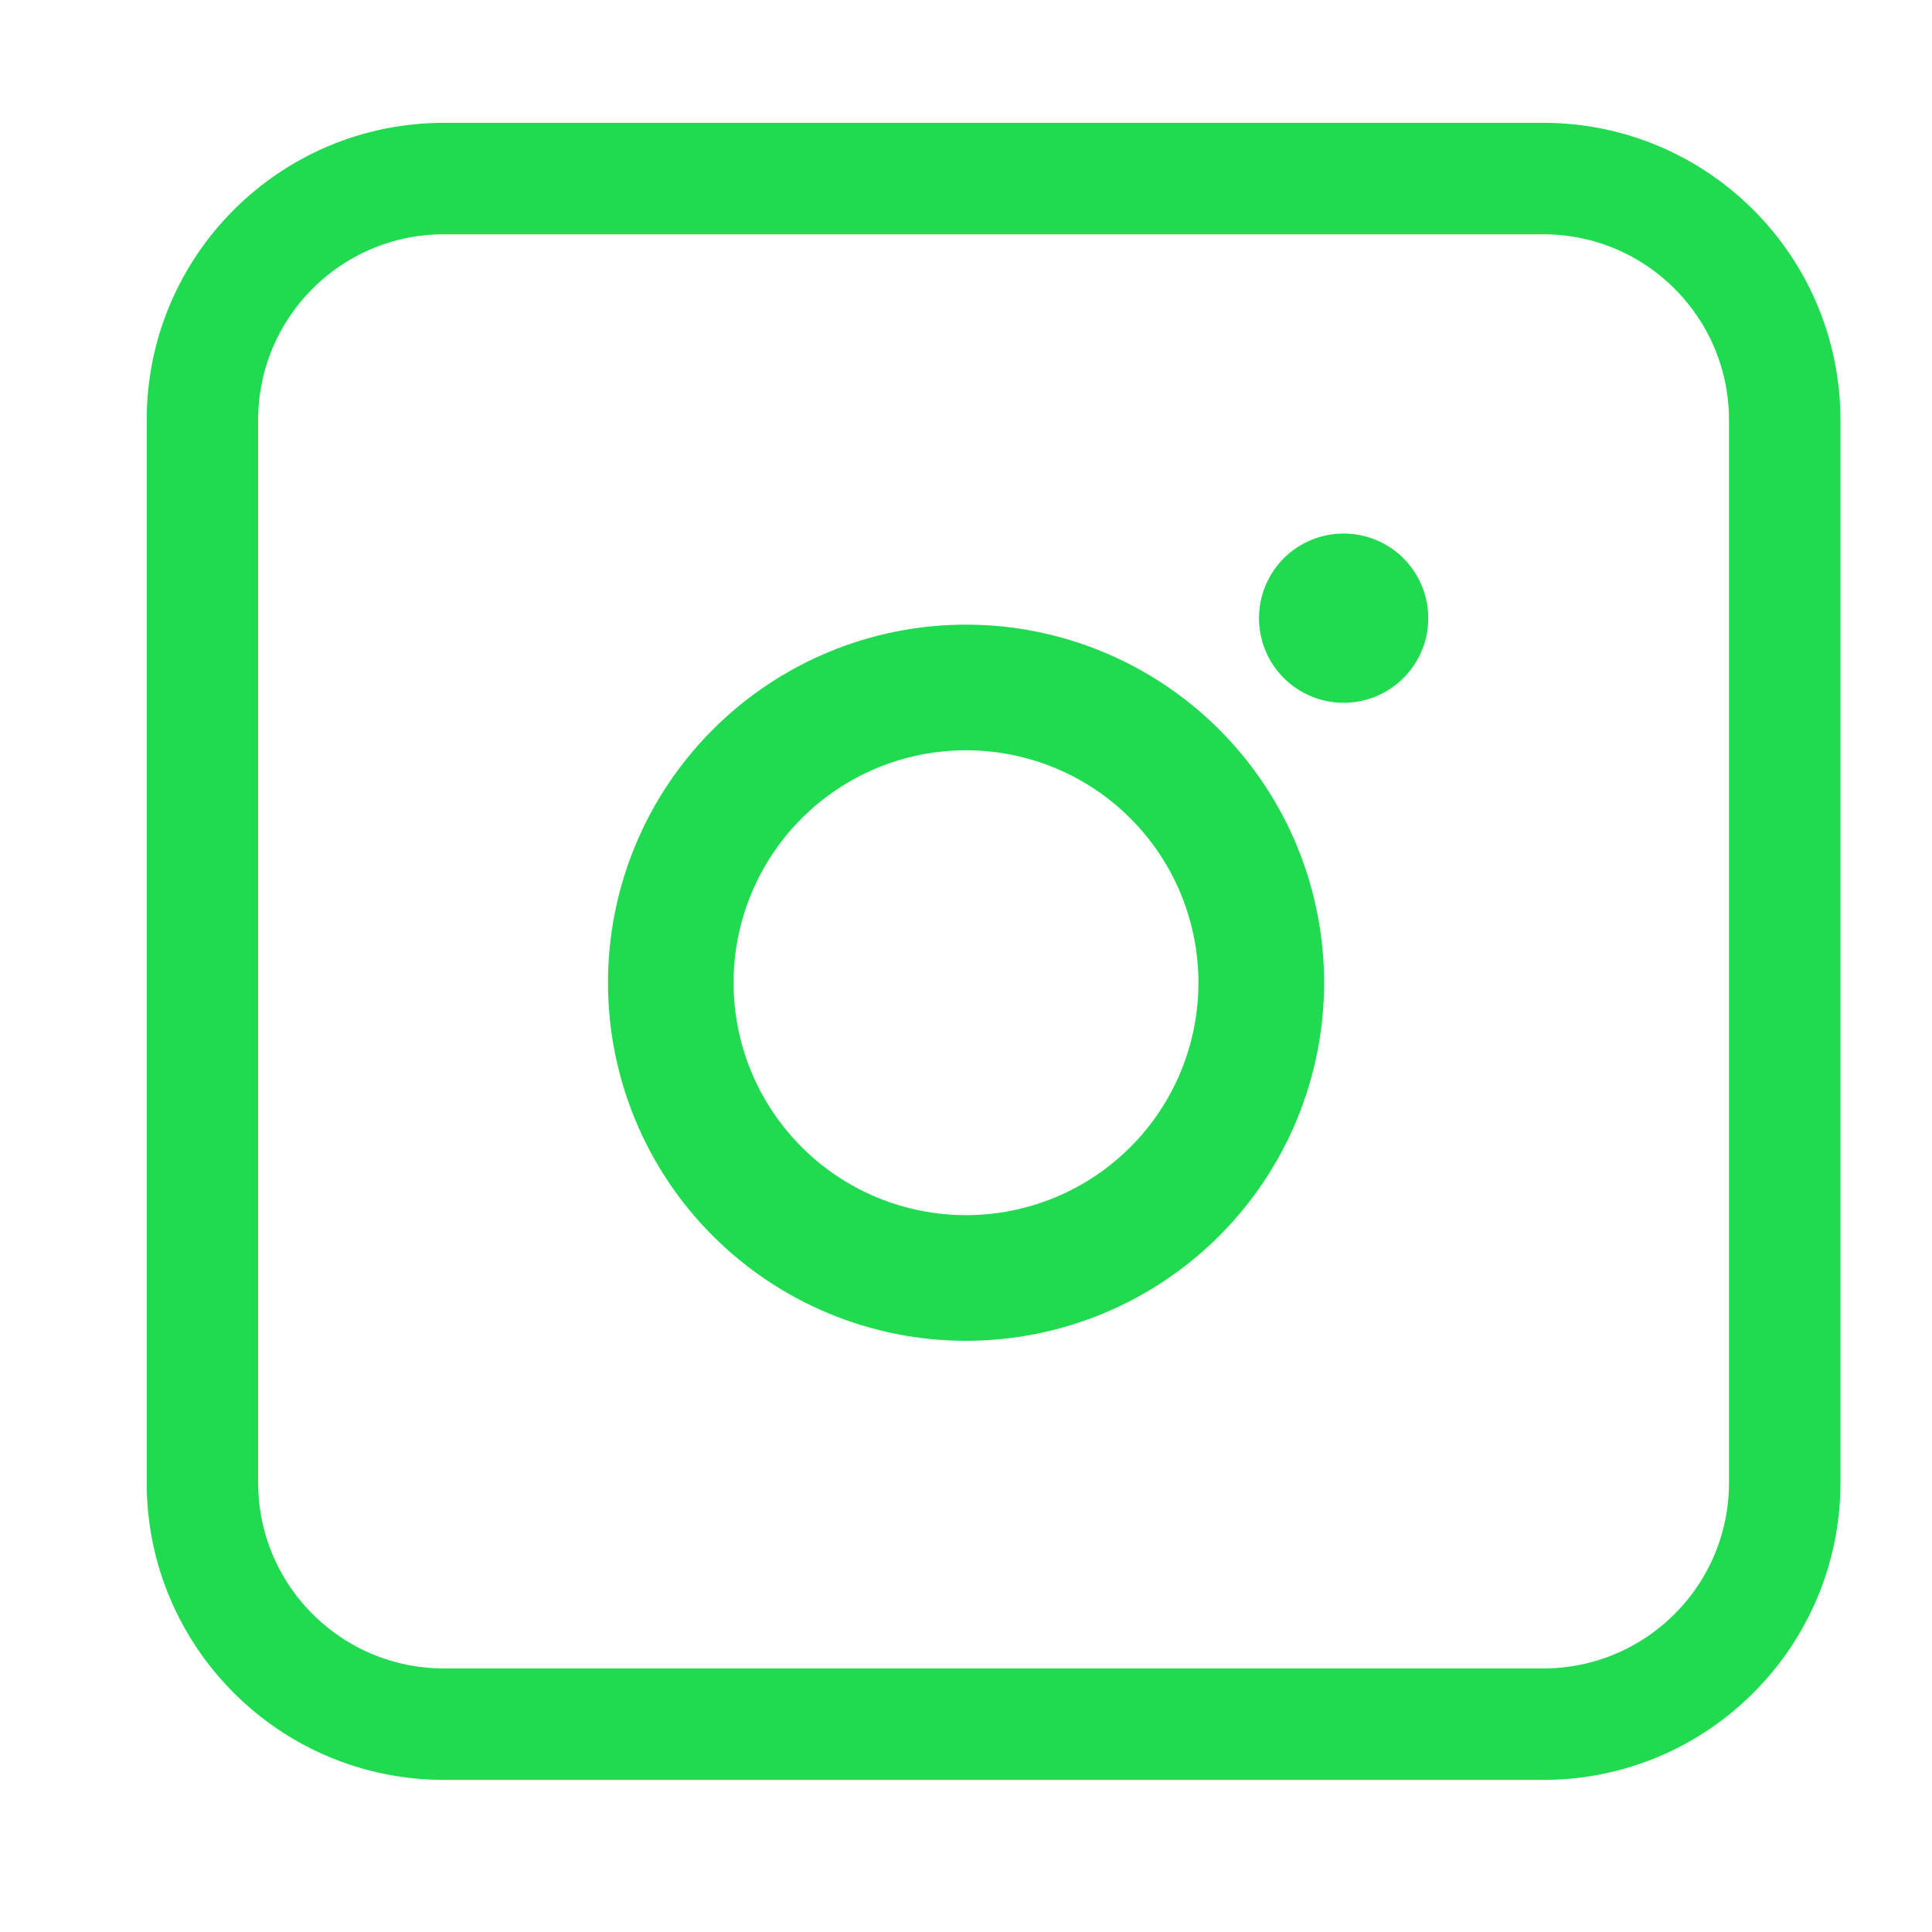 <svg width="26" height="26" viewBox="0 0 26 26" fill="none" xmlns="http://www.w3.org/2000/svg">
<g clip-path="url(#clip0_195_94)">
<path fill-rule="evenodd" clip-rule="evenodd" d="M13 16.353C12.59 16.353 12.183 16.272 11.803 16.115C11.424 15.958 11.079 15.727 10.789 15.437C10.498 15.146 10.268 14.802 10.11 14.422C9.953 14.043 9.872 13.636 9.872 13.225C9.872 12.814 9.953 12.407 10.11 12.028C10.268 11.648 10.498 11.304 10.789 11.013C11.079 10.723 11.424 10.492 11.803 10.335C12.183 10.178 12.59 10.097 13 10.097C13.83 10.097 14.626 10.426 15.212 11.013C15.799 11.6 16.128 12.395 16.128 13.225C16.128 14.055 15.799 14.85 15.212 15.437C14.626 16.024 13.83 16.353 13 16.353ZM13 8.406C11.722 8.406 10.497 8.914 9.593 9.818C8.689 10.721 8.182 11.947 8.182 13.225C8.182 14.503 8.689 15.729 9.593 16.632C10.497 17.536 11.722 18.044 13 18.044C14.278 18.044 15.504 17.536 16.408 16.632C17.311 15.729 17.819 14.503 17.819 13.225C17.819 11.947 17.311 10.721 16.408 9.818C15.504 8.914 14.278 8.406 13 8.406ZM19.221 8.319C19.221 8.621 19.101 8.911 18.887 9.124C18.674 9.338 18.384 9.458 18.082 9.458C17.78 9.458 17.49 9.338 17.276 9.124C17.063 8.911 16.943 8.621 16.943 8.319C16.943 8.017 17.063 7.727 17.276 7.513C17.49 7.3 17.78 7.18 18.082 7.18C18.384 7.18 18.674 7.3 18.887 7.513C19.101 7.727 19.221 8.017 19.221 8.319Z" fill="#20DB50"/>
<path d="M20.768 2.403H5.974C4.179 2.403 2.724 3.858 2.724 5.653V19.953C2.724 21.748 4.179 23.203 5.974 23.203H20.768C22.563 23.203 24.018 21.748 24.018 19.953V5.653C24.018 3.858 22.563 2.403 20.768 2.403Z" stroke="#20DB50" stroke-width="1.5"/>
</g>
<defs>
<clipPath id="clip0_195_94">
<rect width="26" height="25" fill="white" transform="translate(0 0.725)"/>
</clipPath>
</defs>
</svg>
